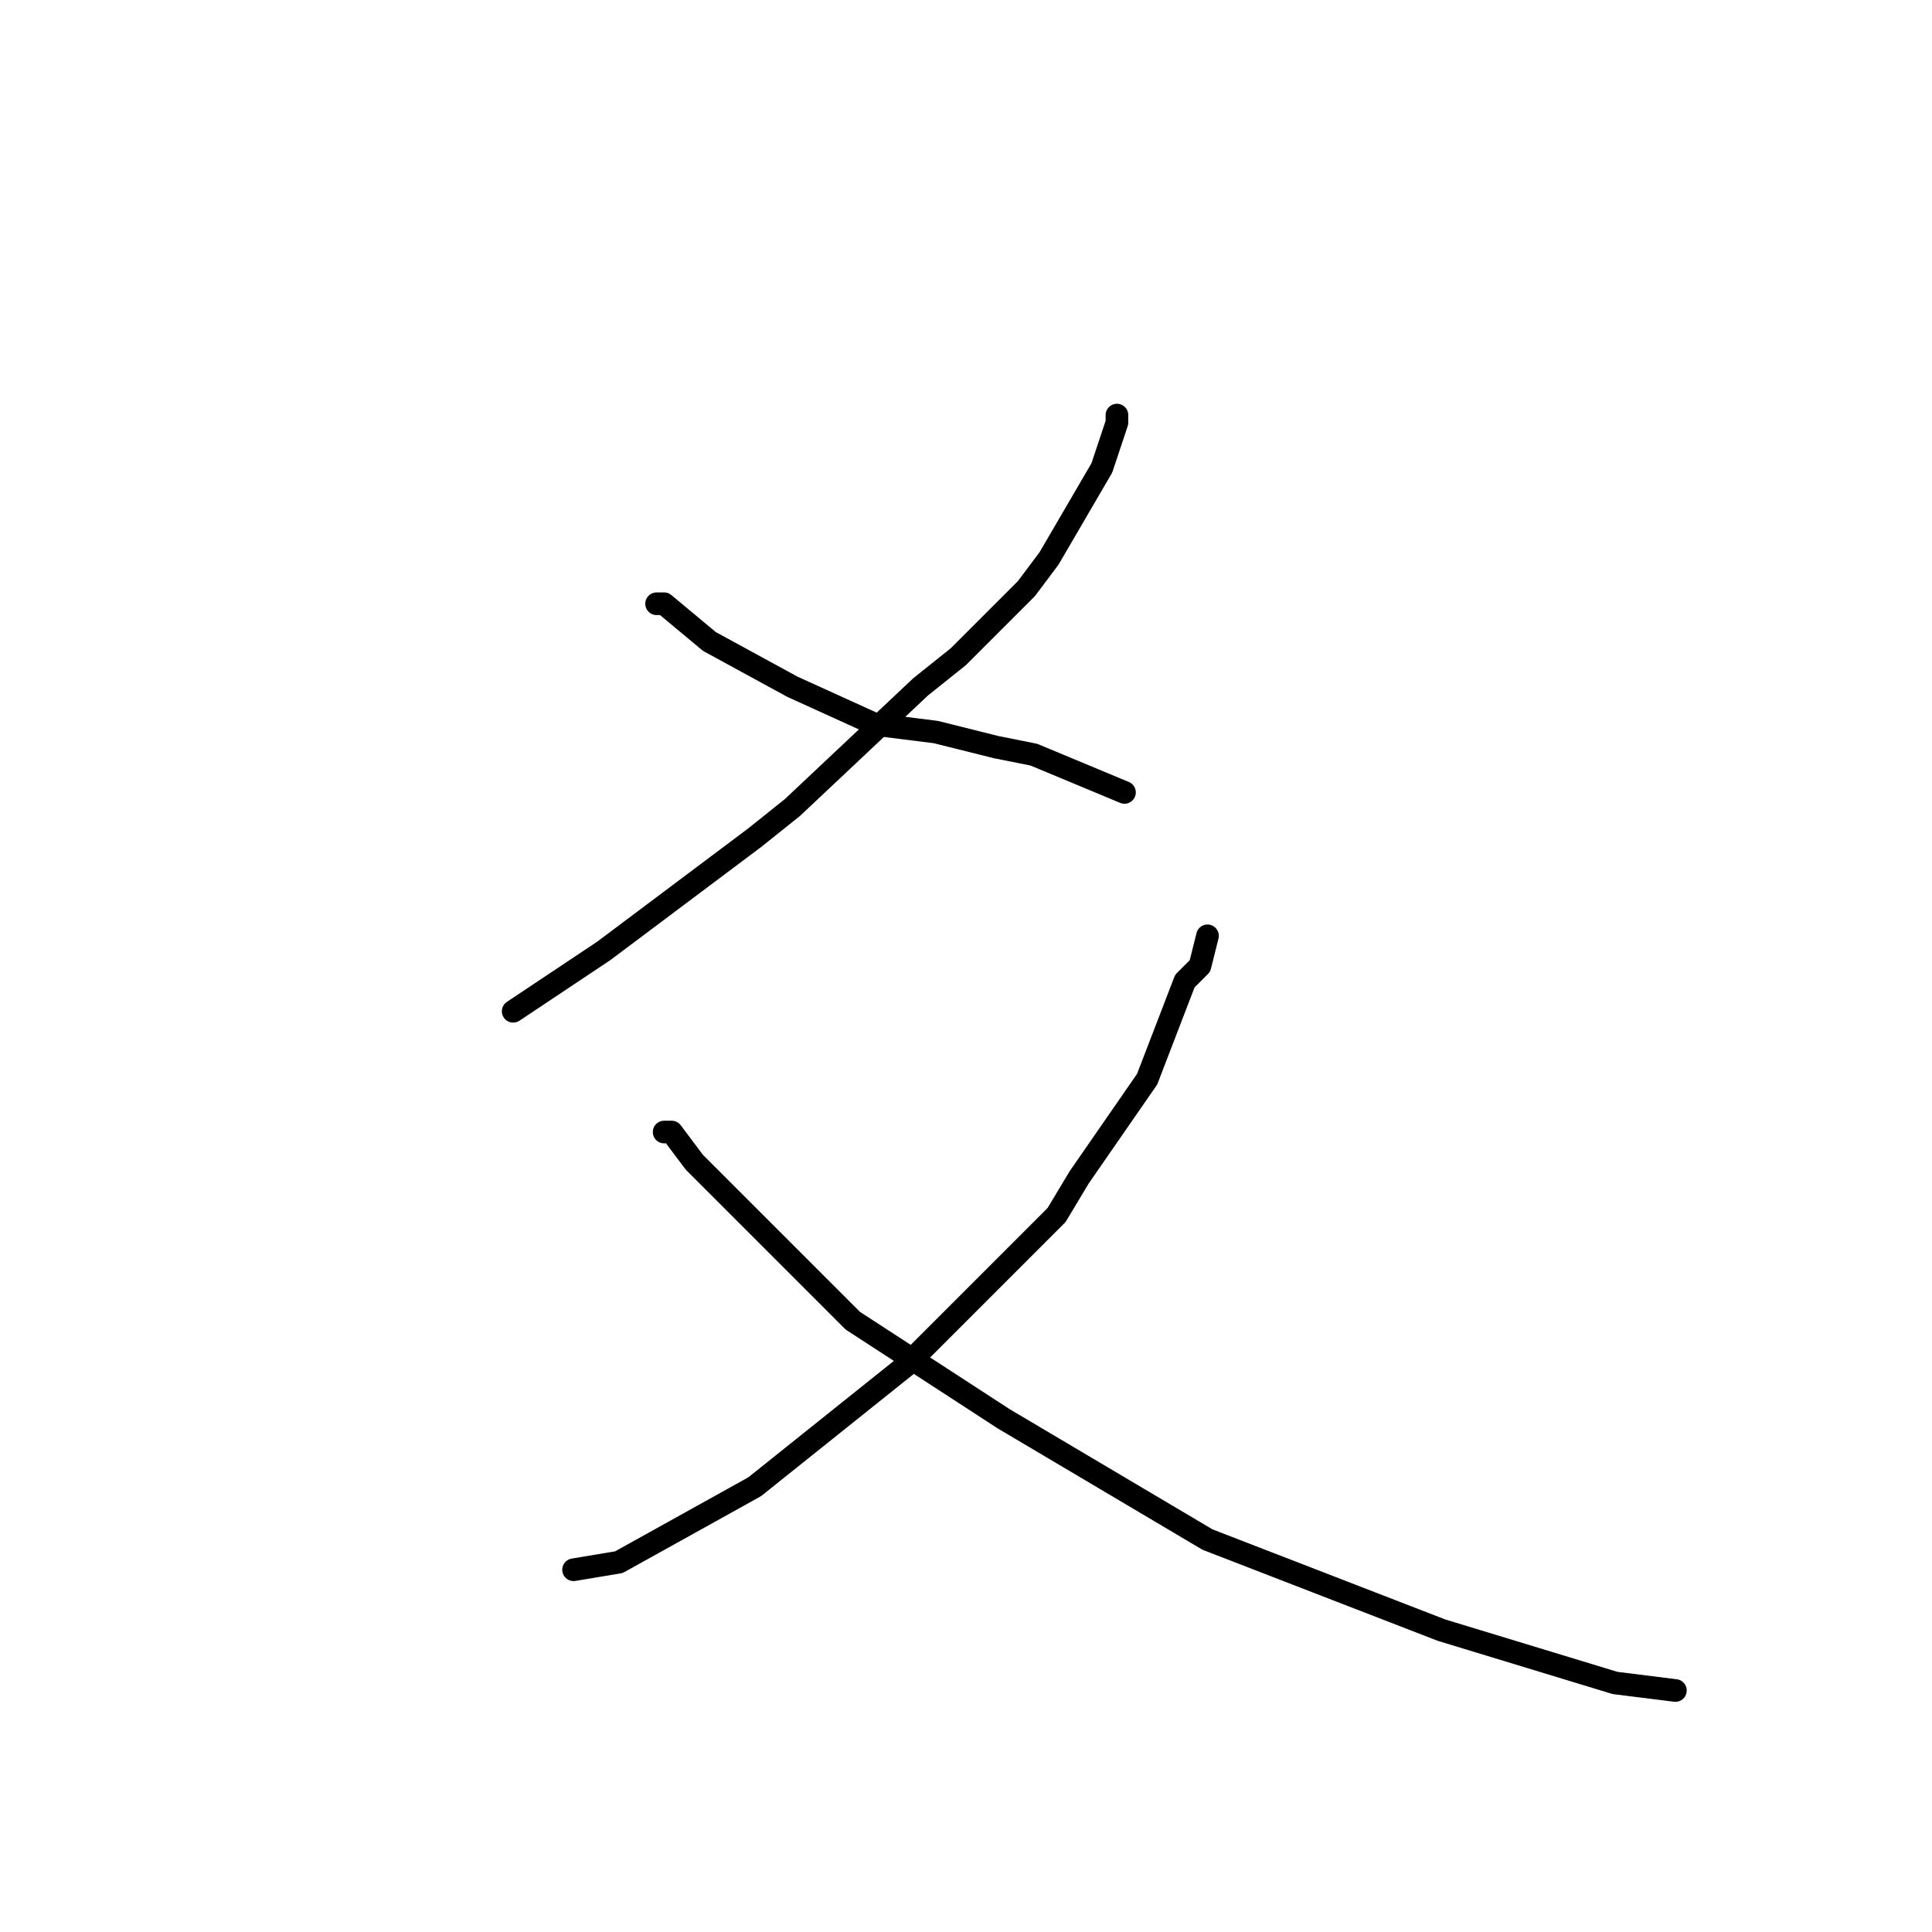 <?xml version="1.0" standalone="no"?>
    <svg width="256" height="256" xmlns="http://www.w3.org/2000/svg" version="1.1">
    <polyline stroke="black" stroke-width="3" stroke-linecap="round" fill="transparent" stroke-linejoin="round" points="148 55 148 56 146 62 139 74 136 78 127 87 122 91 105 107 100 111 84 123 80 126 68 134 68 134 " />
        <polyline stroke="black" stroke-width="3" stroke-linecap="round" fill="transparent" stroke-linejoin="round" points="87 80 88 80 94 85 105 91 116 96 124 97 132 99 137 100 149 105 149 105 " />
        <polyline stroke="black" stroke-width="3" stroke-linecap="round" fill="transparent" stroke-linejoin="round" points="160 124 159 128 157 130 152 143 143 156 140 161 126 175 120 181 100 197 82 207 76 208 76 208 " />
        <polyline stroke="black" stroke-width="3" stroke-linecap="round" fill="transparent" stroke-linejoin="round" points="88 150 89 150 92 154 100 162 113 175 133 188 160 204 191 216 214 223 222 224 222 224 " />
        </svg>